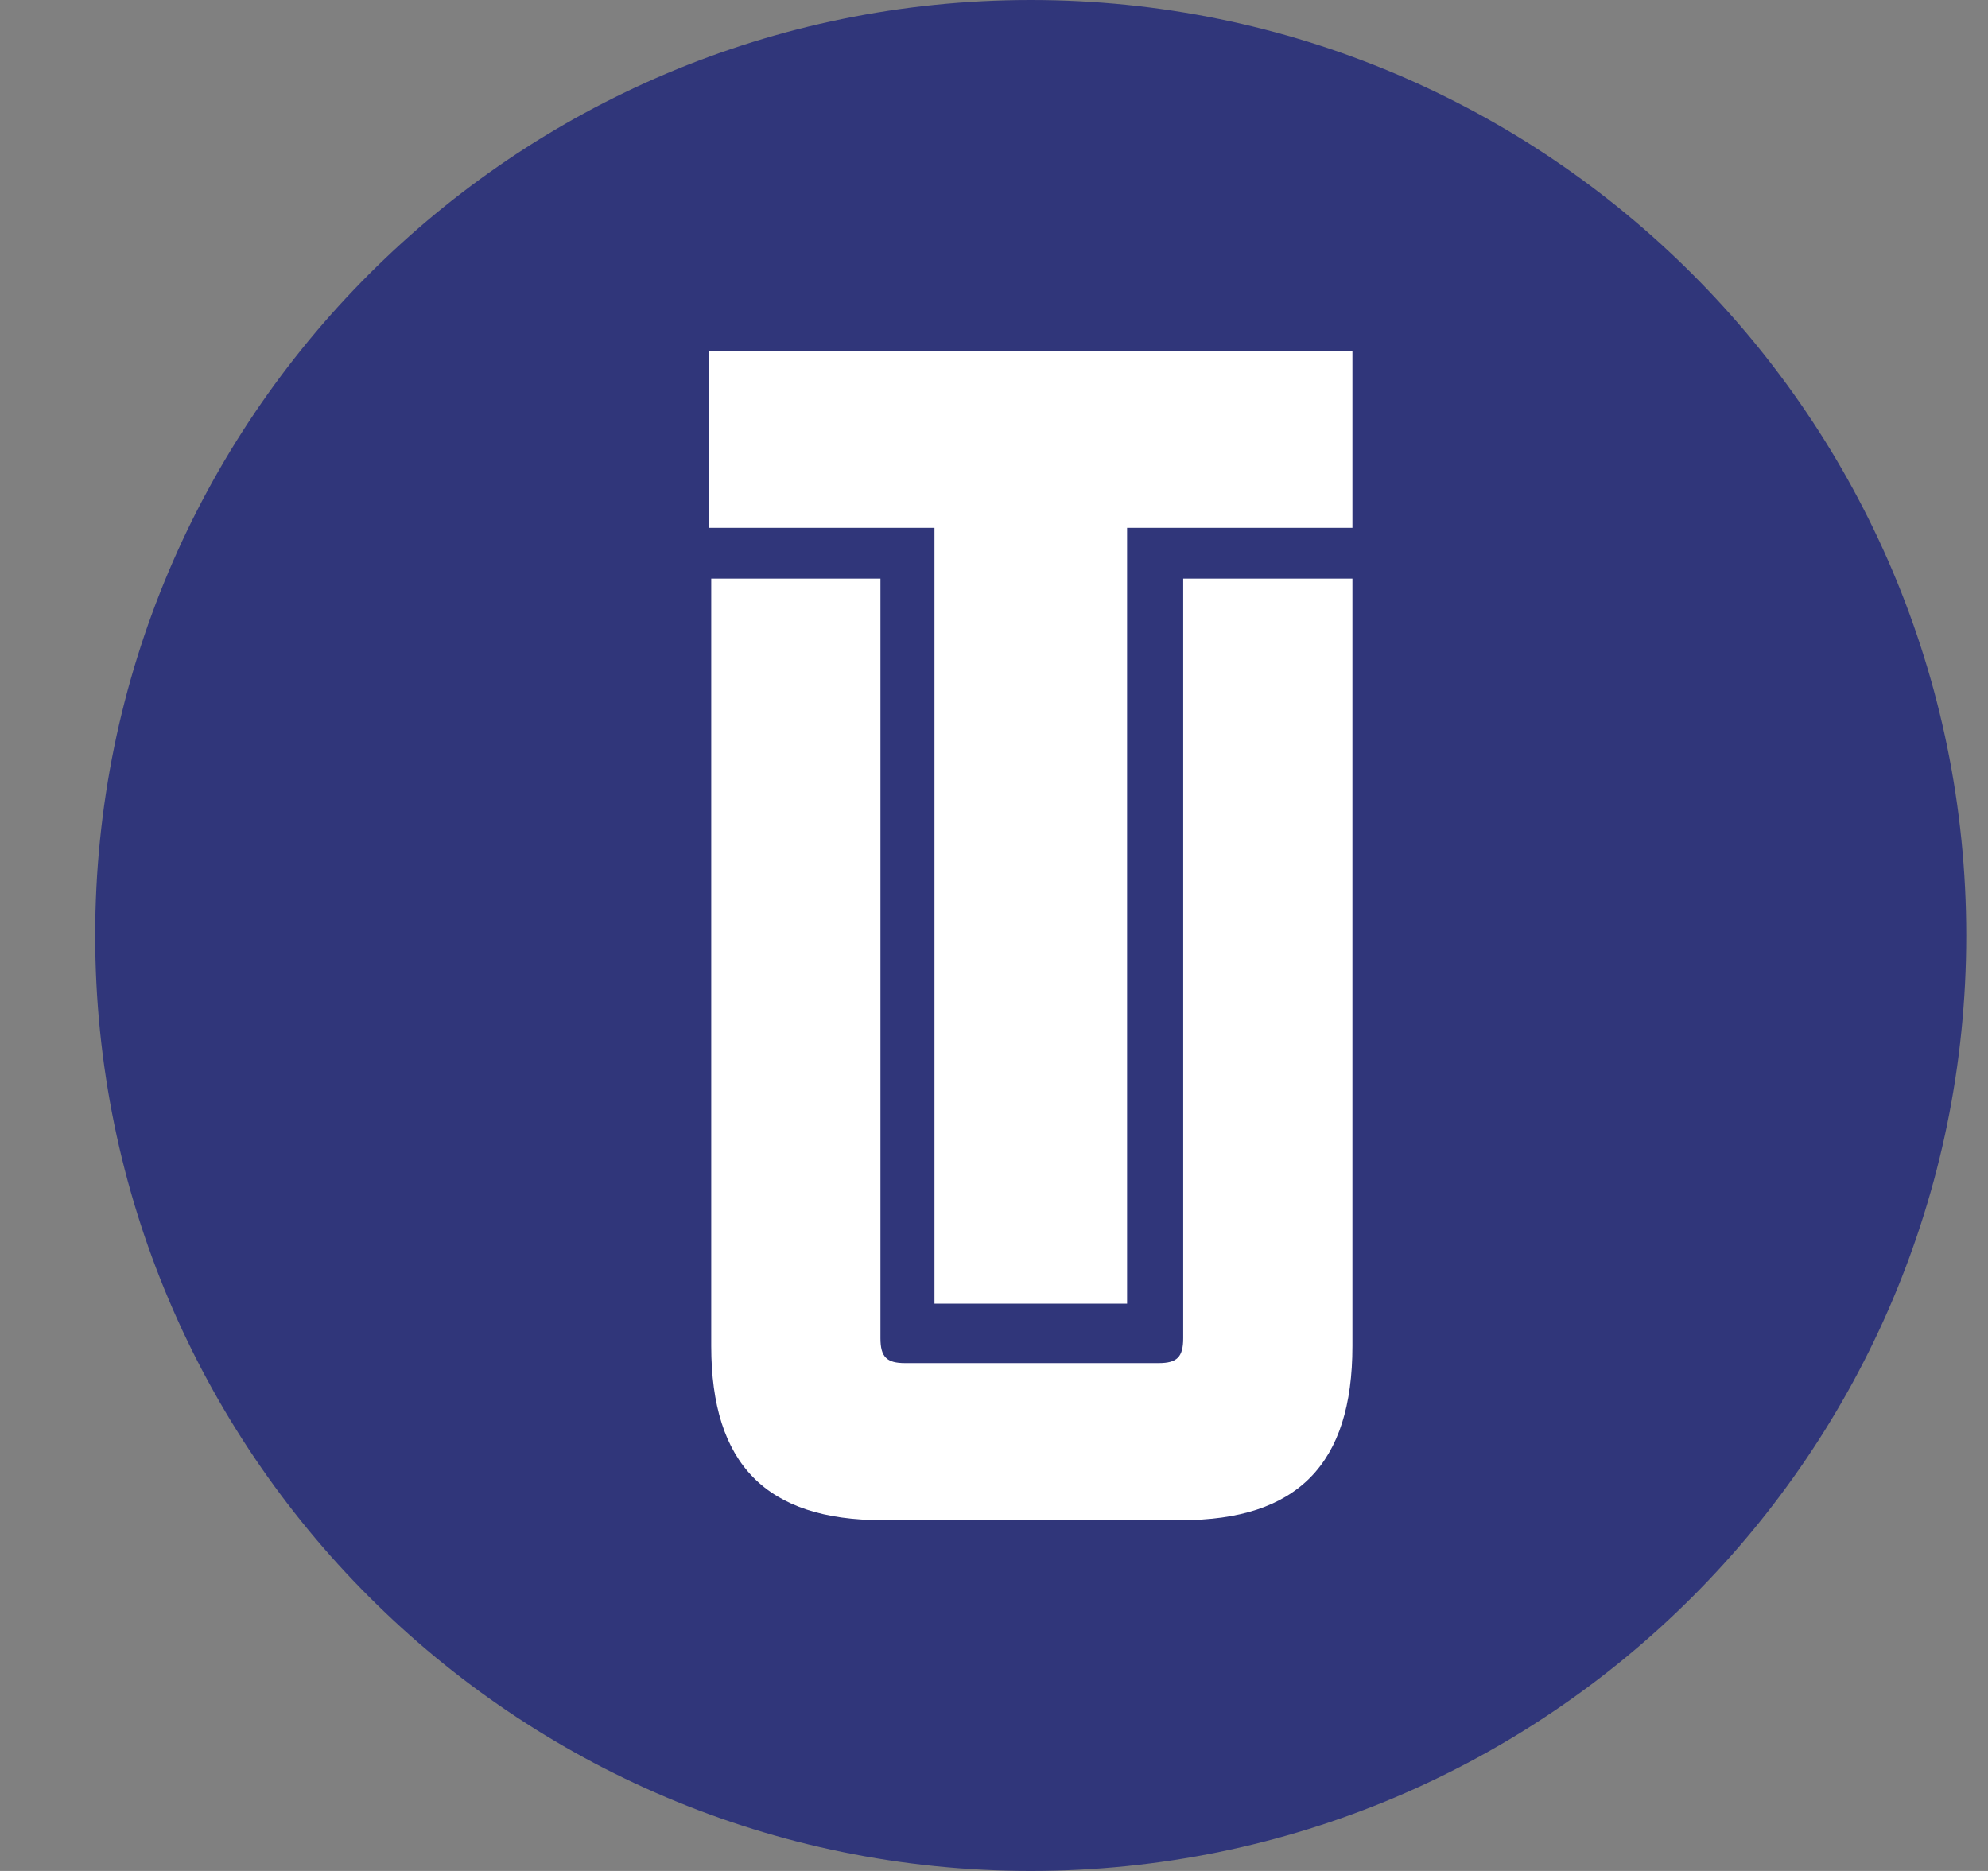 <svg width="17" height="16" viewBox="0 0 17 16" fill="none" xmlns="http://www.w3.org/2000/svg">
<rect x="0" y="0" width="17" height="16" fill="#808080" stroke="none"/>
<g clip-path="url(#clip0_2_3737)">
<path d="M8.814 16C13.233 16 16.814 12.418 16.814 8C16.814 3.582 13.233 0 8.814 0C4.396 0 0.814 3.582 0.814 8C0.814 12.418 4.396 16 8.814 16Z" fill="#30367A"/>
<path d="M7.991 11.149V4.514H6.064V3H11.565V4.514H9.638V11.149H7.991ZM7.547 13C6.553 13 6.082 12.522 6.082 11.511V4.948H7.529V11.444C7.529 11.604 7.582 11.657 7.739 11.657H9.908C10.066 11.657 10.118 11.604 10.118 11.444V4.948H11.565V11.511C11.565 12.522 11.094 13 10.1 13H7.547Z" fill="white"/>
</g>
<defs>
<clipPath id="clip0_2_3737">
<rect width="16" height="16" fill="white" transform="translate(0.814 0)"/>
</clipPath>
</defs>
</svg>
